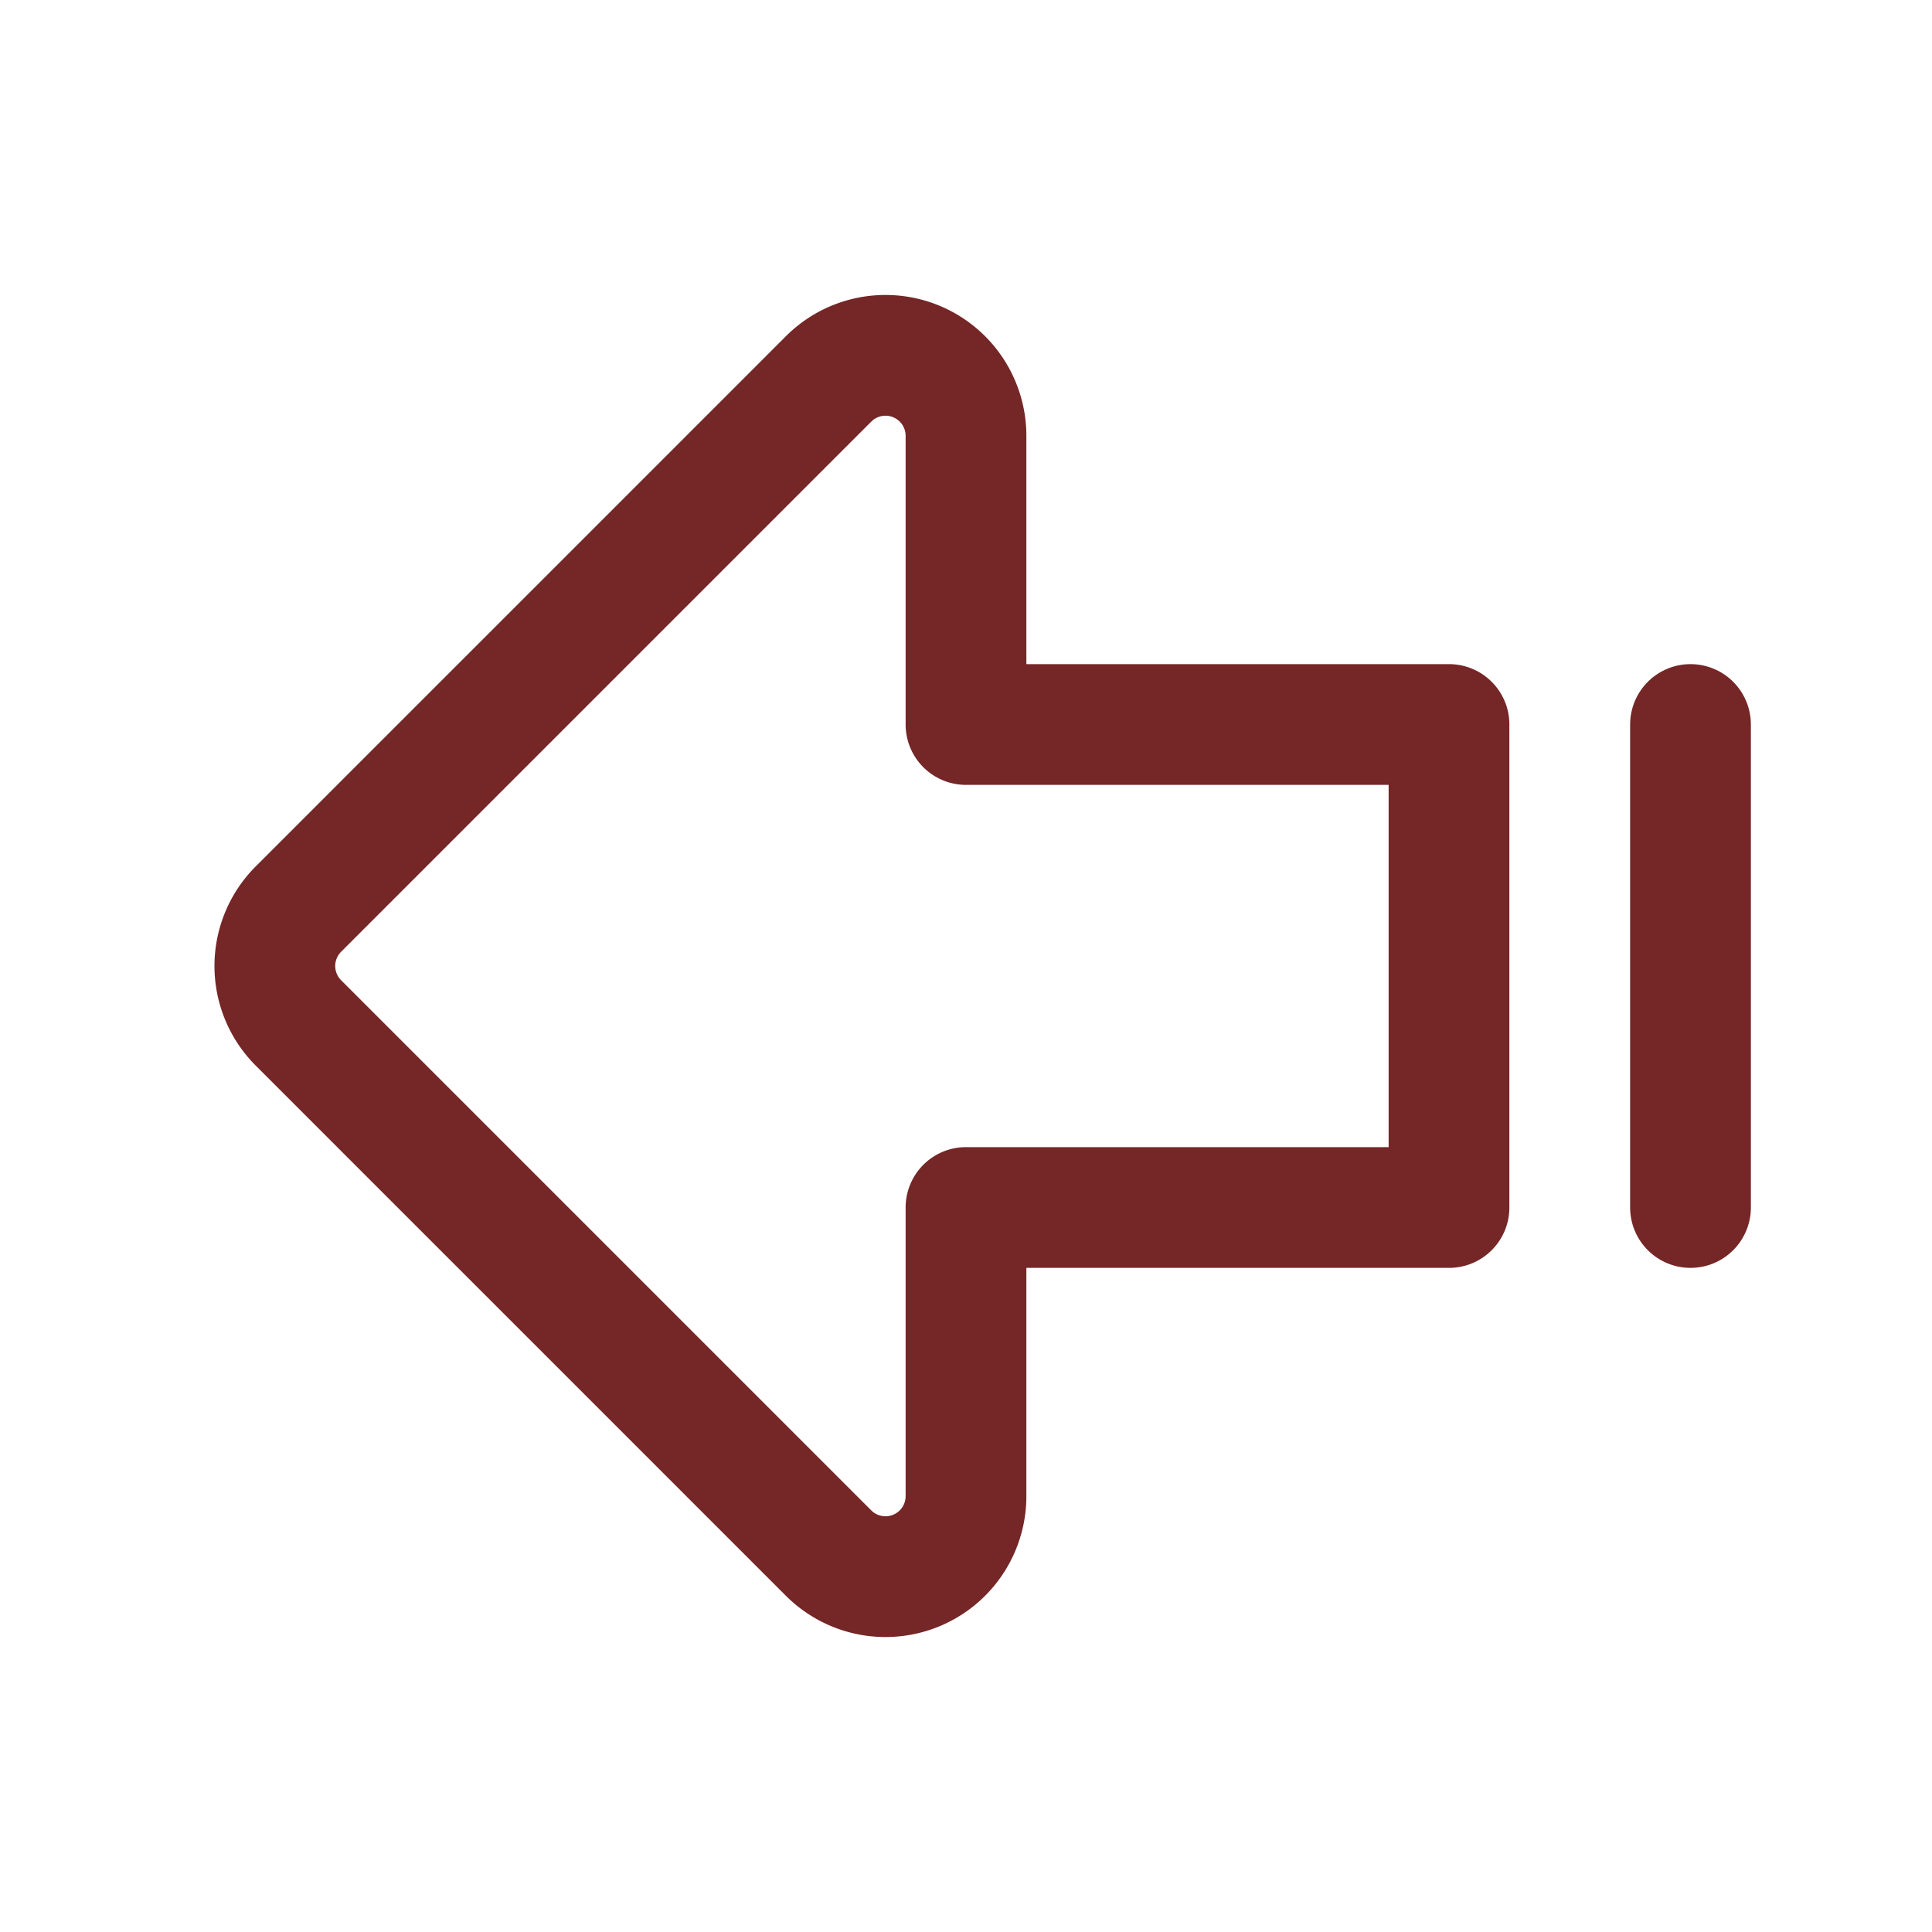 <svg xmlns="http://www.w3.org/2000/svg"
    class="icon icon-tabler icon-tabler-arrow-big-left-line"
    width="70"
    height="70"
    viewBox="0 0 24 24"
    stroke-width="1.5"
    stroke="#752626"
    fill="none"
    stroke-linecap="round"
    stroke-linejoin="round"
>
    <path stroke="none" d="M0 0h24v24H0z" fill="none"/>
    <path d="M12 15v3.586a1 1 0 0 1 -1.707 .707l-6.586 -6.586a1 1 0 0 1 0 -1.414l6.586 -6.586a1 1 0 0 1 1.707 .707v3.586h6v6h-6z" />
    <path d="M21 15v-6" />
</svg>